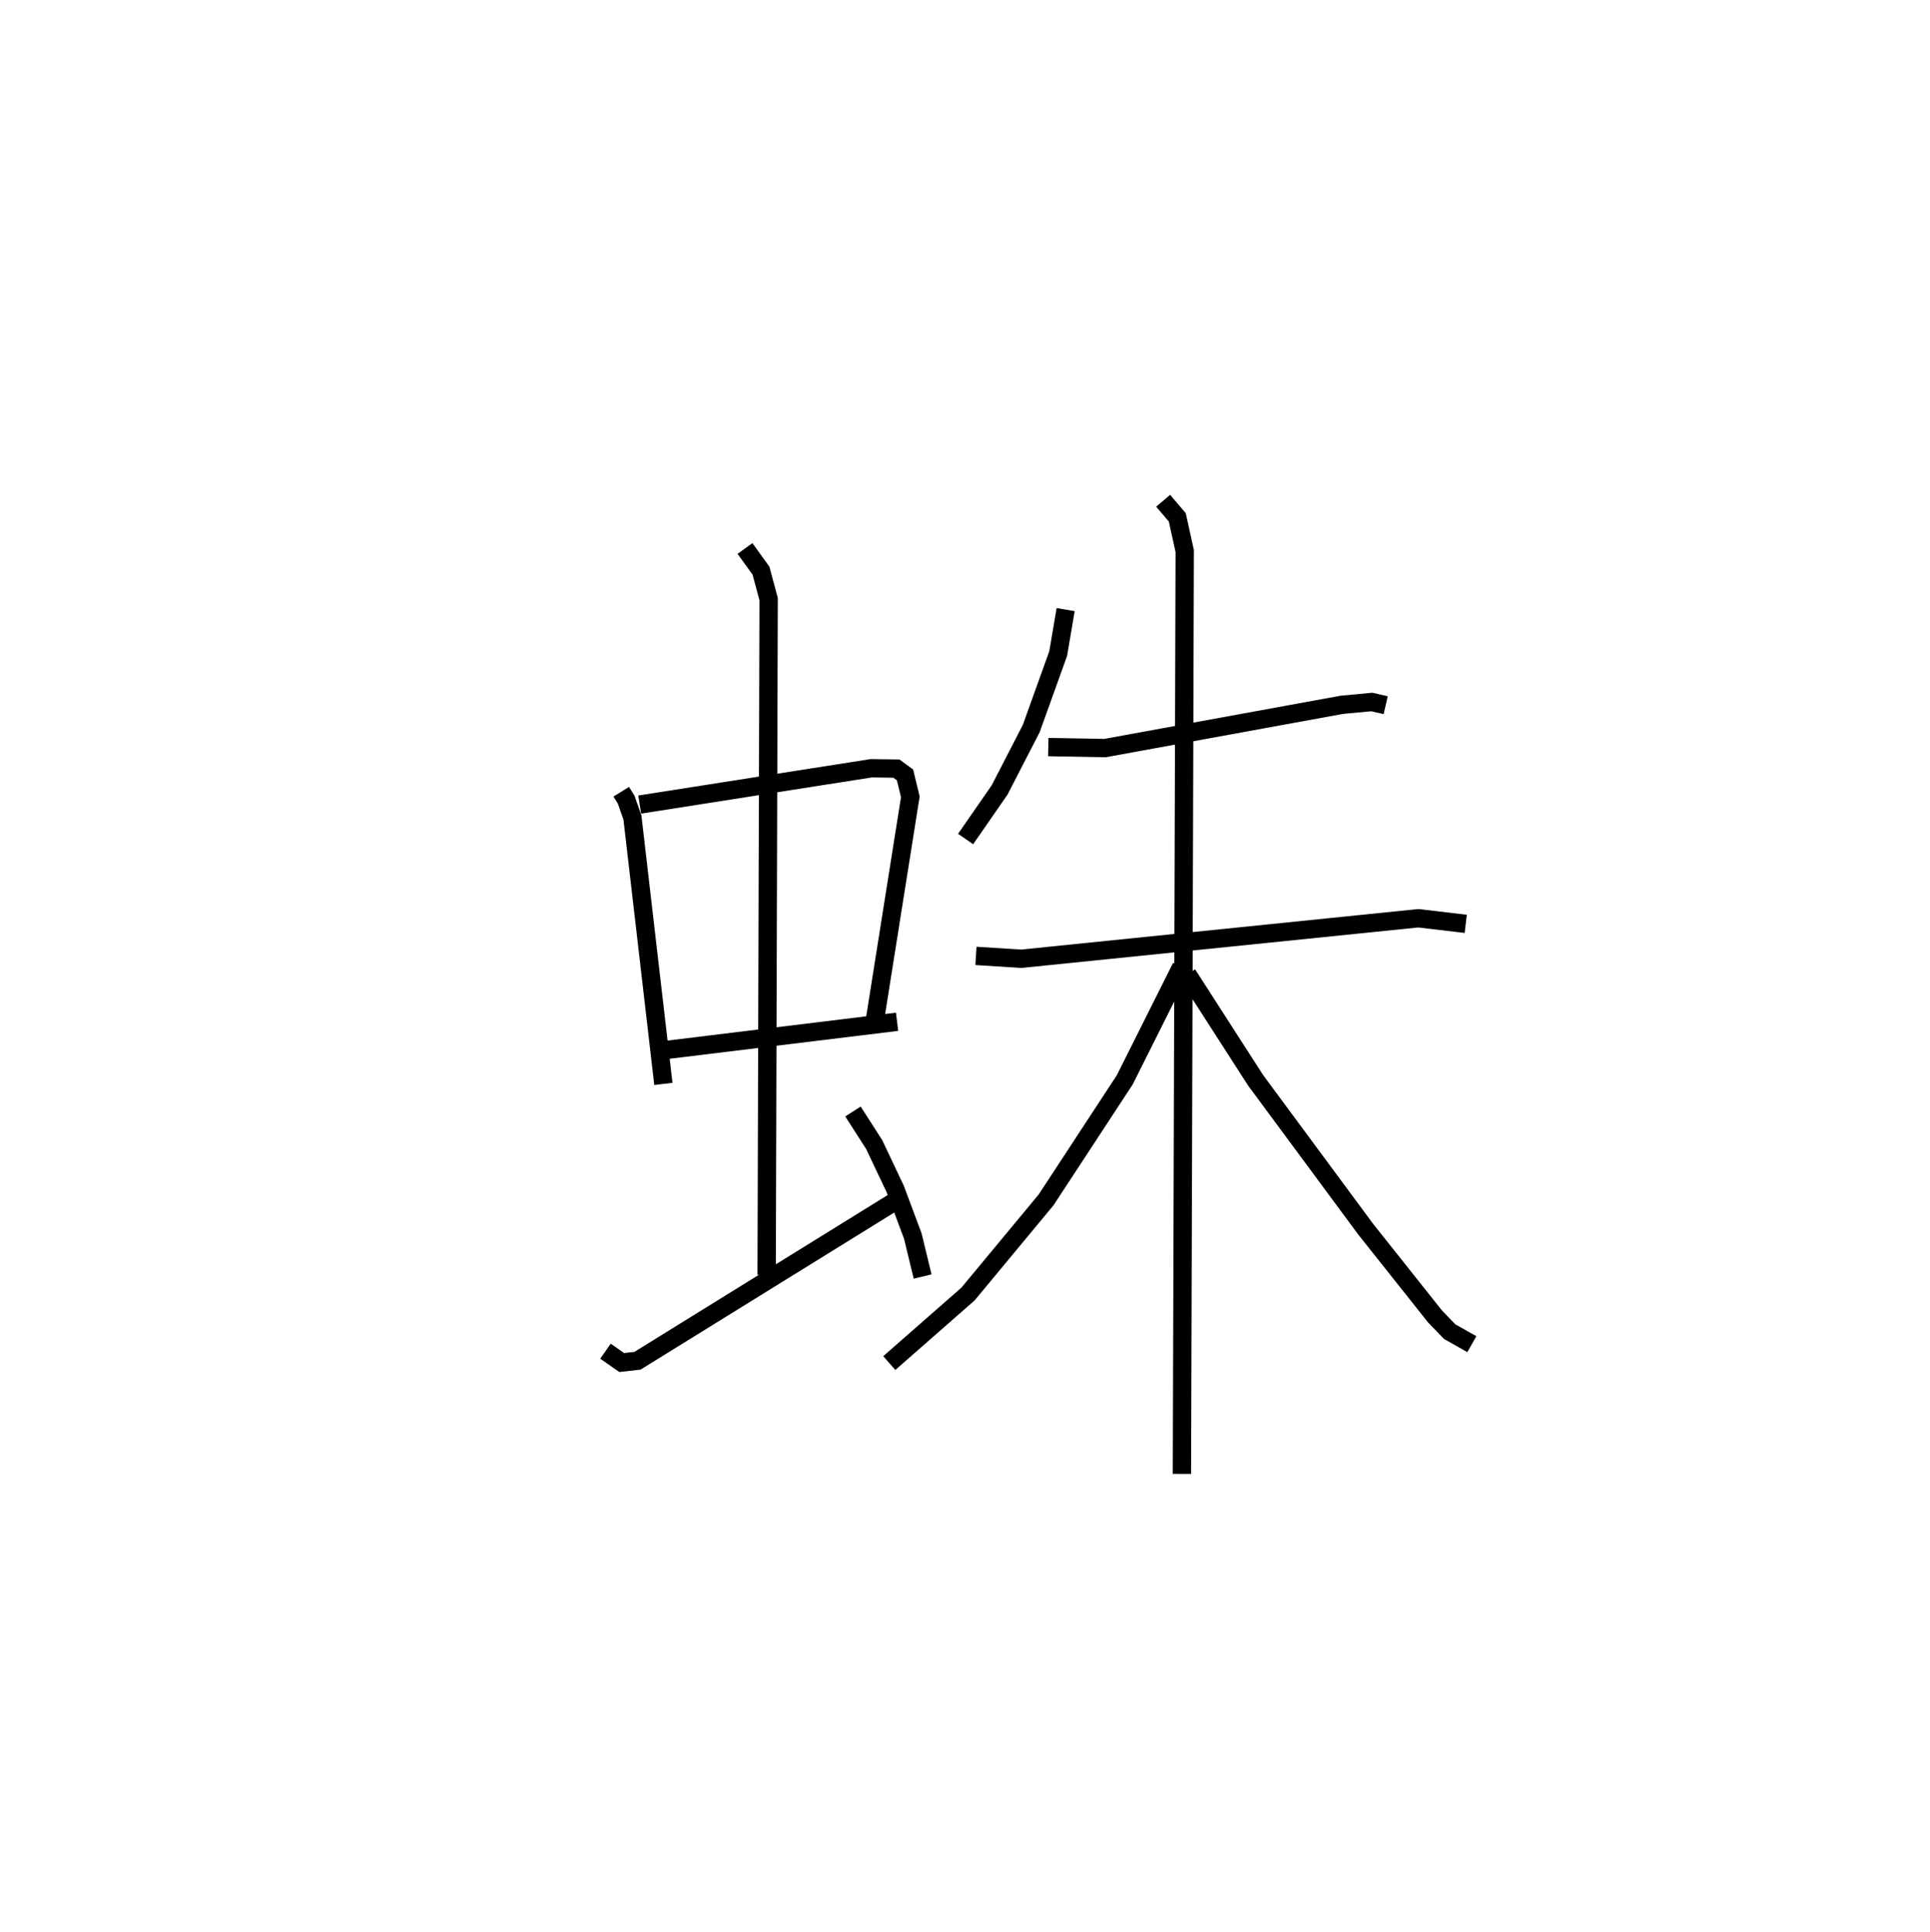 <?xml version="1.0" encoding="utf-8" ?>
<svg baseProfile="full" height="105.443" version="1.1" width="105.319" xmlns="http://www.w3.org/2000/svg" xmlns:ev="http://www.w3.org/2001/xml-events" xmlns:xlink="http://www.w3.org/1999/xlink"><defs /><rect fill="white" height="105.443" width="105.319" x="0" y="0" /><path d="M25,25 m0.0,0.0 m8.901,18.211 l0.269,0.434 0.342,0.977 l1.688,14.537 m-1.291,-15.247 l12.636,-1.982 1.369,0.019 l0.472,0.344 0.29,1.196 l-1.94,12.231 m-11.493,1.599 l12.71,-1.551 m-8.3,-25.832 l0.872,1.207 0.419,1.556 l-0.109,36.879 m-8.794,4.168 l0.887,0.619 0.859,-0.097 l13.987,-8.663 m-2.229,-4.941 l1.157,1.802 1.15,2.428 l0.96,2.57 0.535,2.207 m7.805,-36.399 l-0.407,2.398 -1.47,4.093 l-1.726,3.351 -1.856,2.679 m4.512,-5.018 l3.094,0.054 12.929,-2.362 l1.631,-0.153 0.757,0.175 m-22.359,13.683 l2.479,0.156 21.662,-2.211 l2.586,0.306 m-16.511,-23.092 l0.772,0.907 0.405,1.842 l-0.153,50.364 m-0.035,-27.668 l-3.084,6.16 -4.292,6.552 l-4.259,5.136 -4.299,3.771 m16.268,-21.22 l3.724,5.789 6.009,8.129 l3.775,4.752 0.802,0.833 l1.212,0.685 " fill="none" stroke="black" stroke-width="1" /></svg>